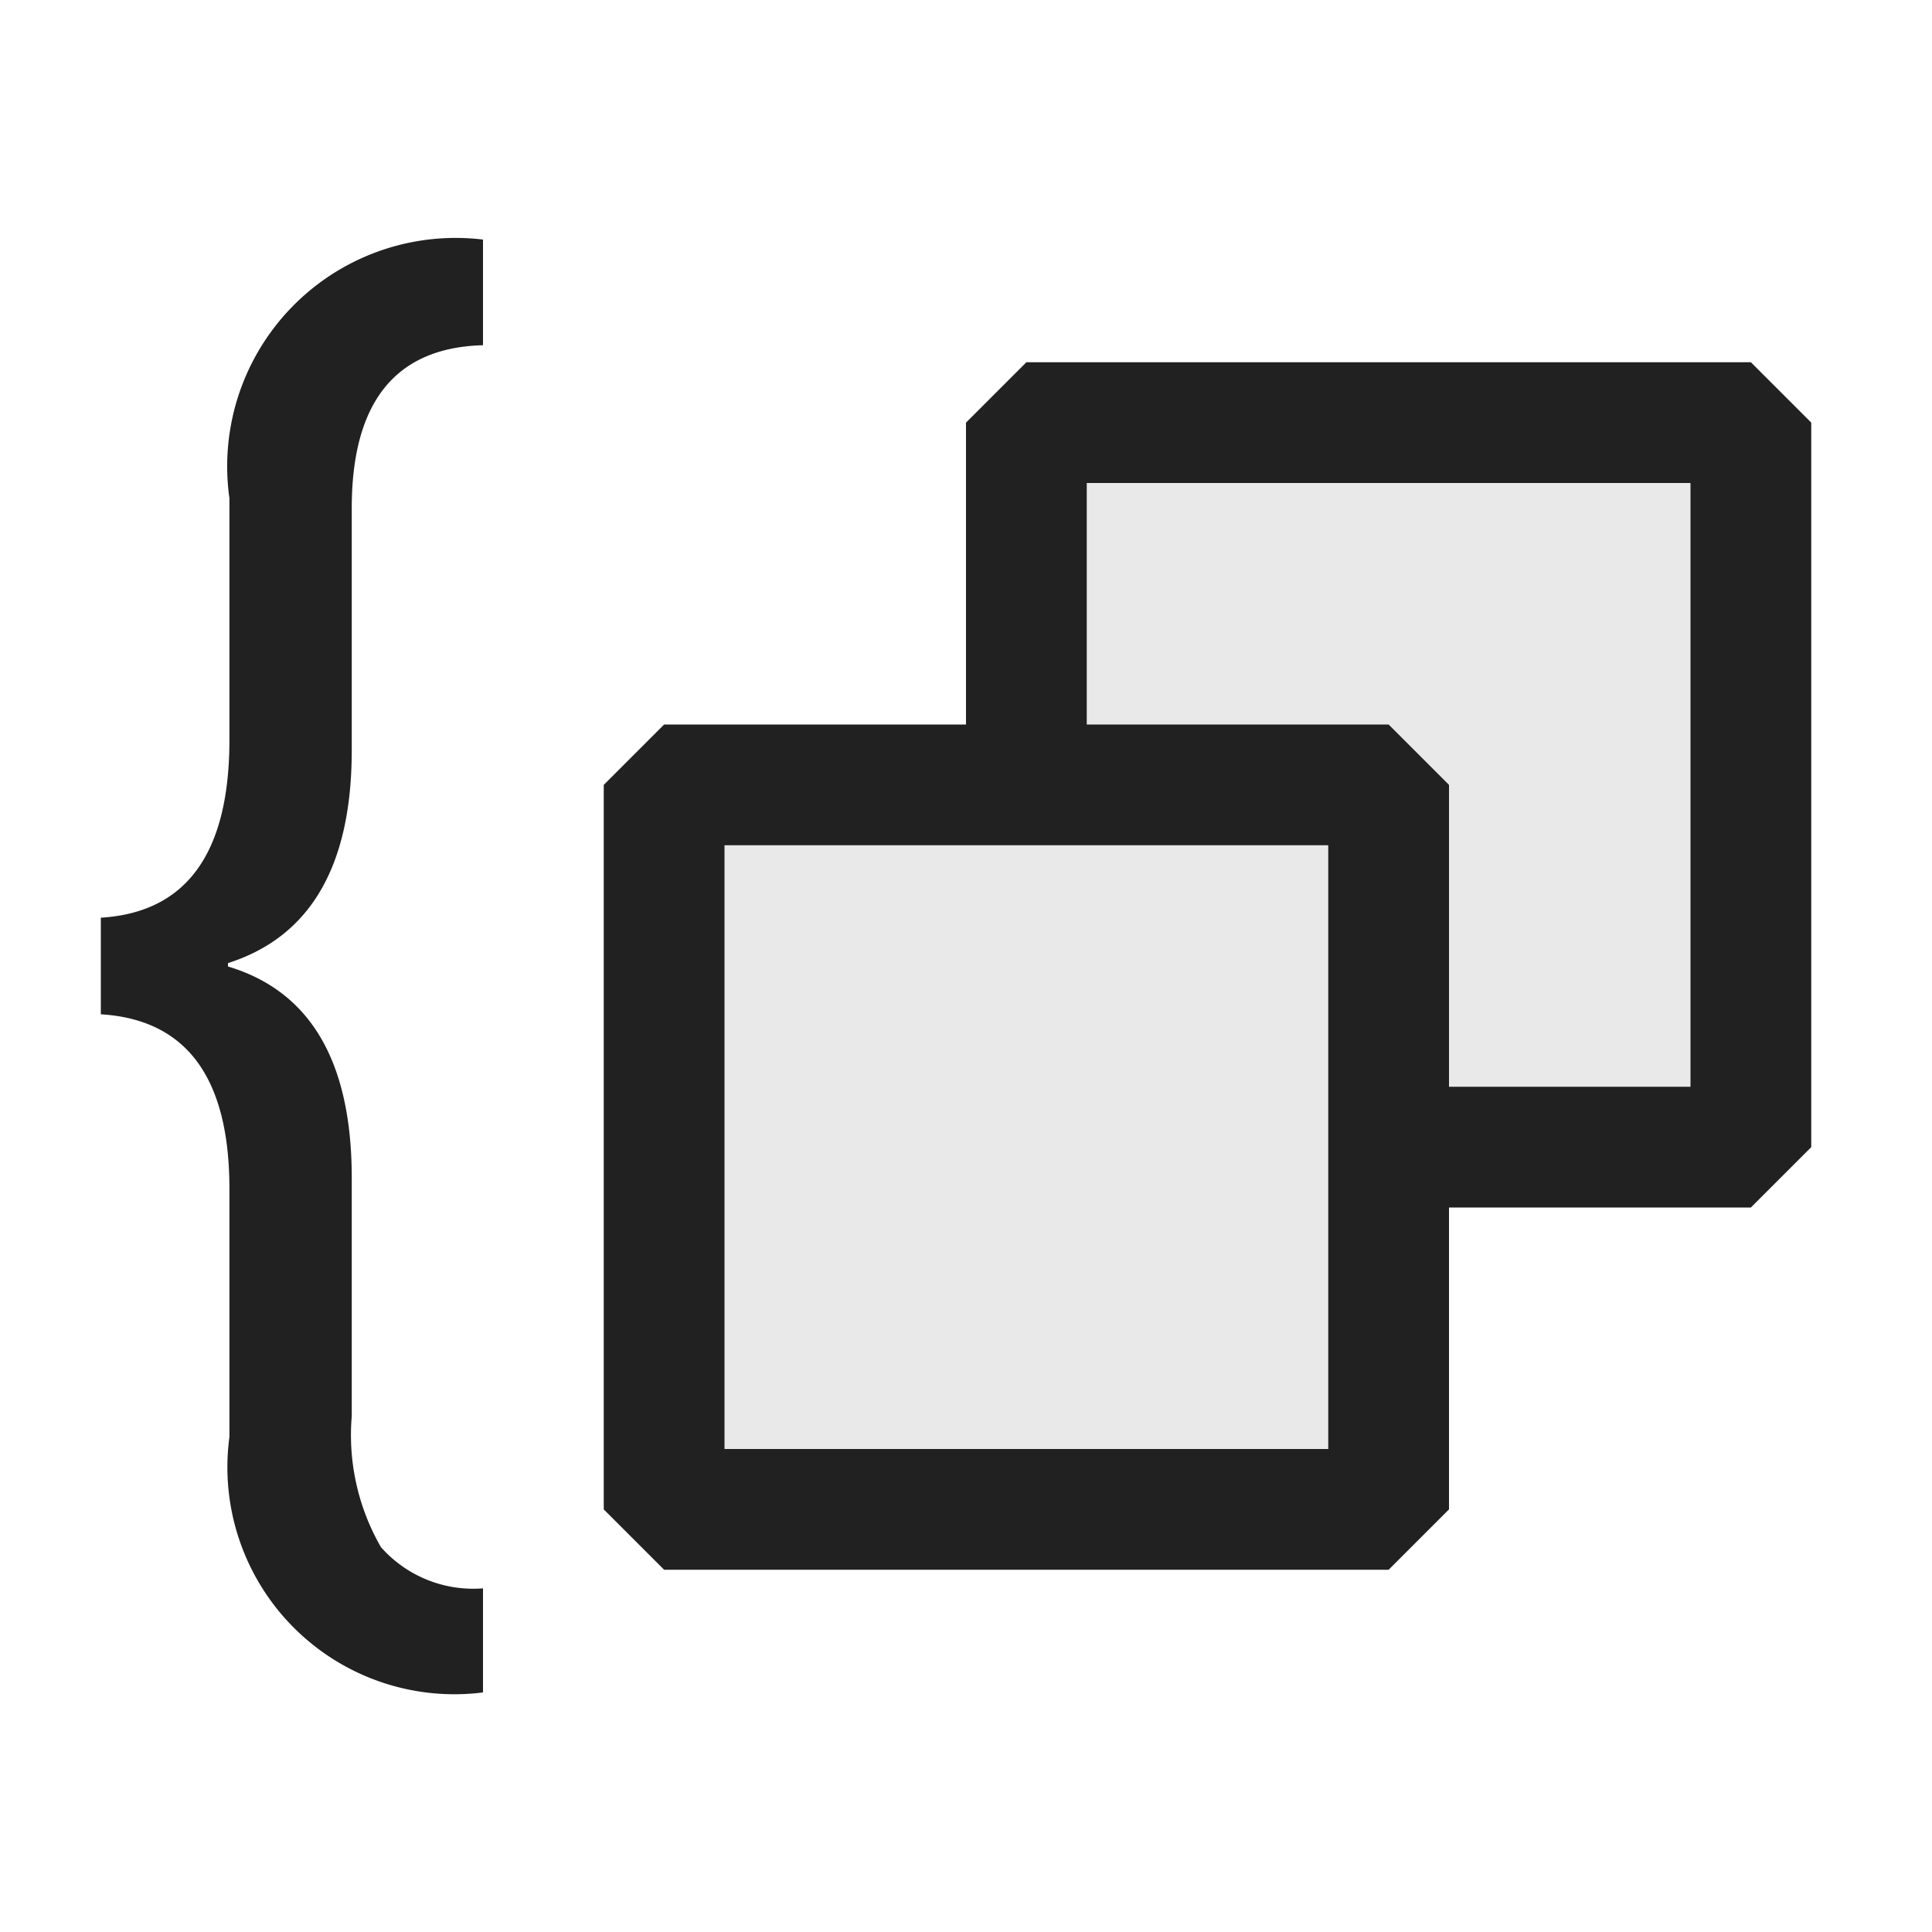 <svg xmlns="http://www.w3.org/2000/svg" viewBox="0 0 16 16">
  <defs>
    <style>.canvas{fill: none; opacity: 0;}.light-defaultgrey-10{fill: #212121; opacity: 0.1;}.light-defaultgrey{fill: #212121; opacity: 1;}</style>
  </defs>
  <g id="canvas">
    <path class="canvas" d="M16,16H0V0H16Z" />
  </g>
  <g id="level-1">
    <path class="light-defaultgrey-10" d="M14.5,3.5v6h-3v3h-6v-6h3v-3Z" />
    <path class="light-defaultgrey" d="M4,14.016A1.88,1.88,0,0,1,1.9,11.9V9.846Q1.9,8.465.835,8.4V7.6Q1.9,7.535,1.9,6.127v-2A1.892,1.892,0,0,1,4,1.984v.875q-1.088.029-1.087,1.354v2q0,1.436-1.025,1.763v.028q1.025.307,1.025,1.75v1.975a1.858,1.858,0,0,0,.242,1.084A1.02,1.02,0,0,0,4,13.154Z" />
    <path class="light-defaultgrey" d="M14.5,3h-6L8,3.5V6H5.5L5,6.5v6l.5.5h6l.5-.5V10h2.5l.5-.5v-6ZM11,12H6V7h5Zm3-3H12V6.5L11.5,6H9V4h5Z" />
  </g>
</svg>
